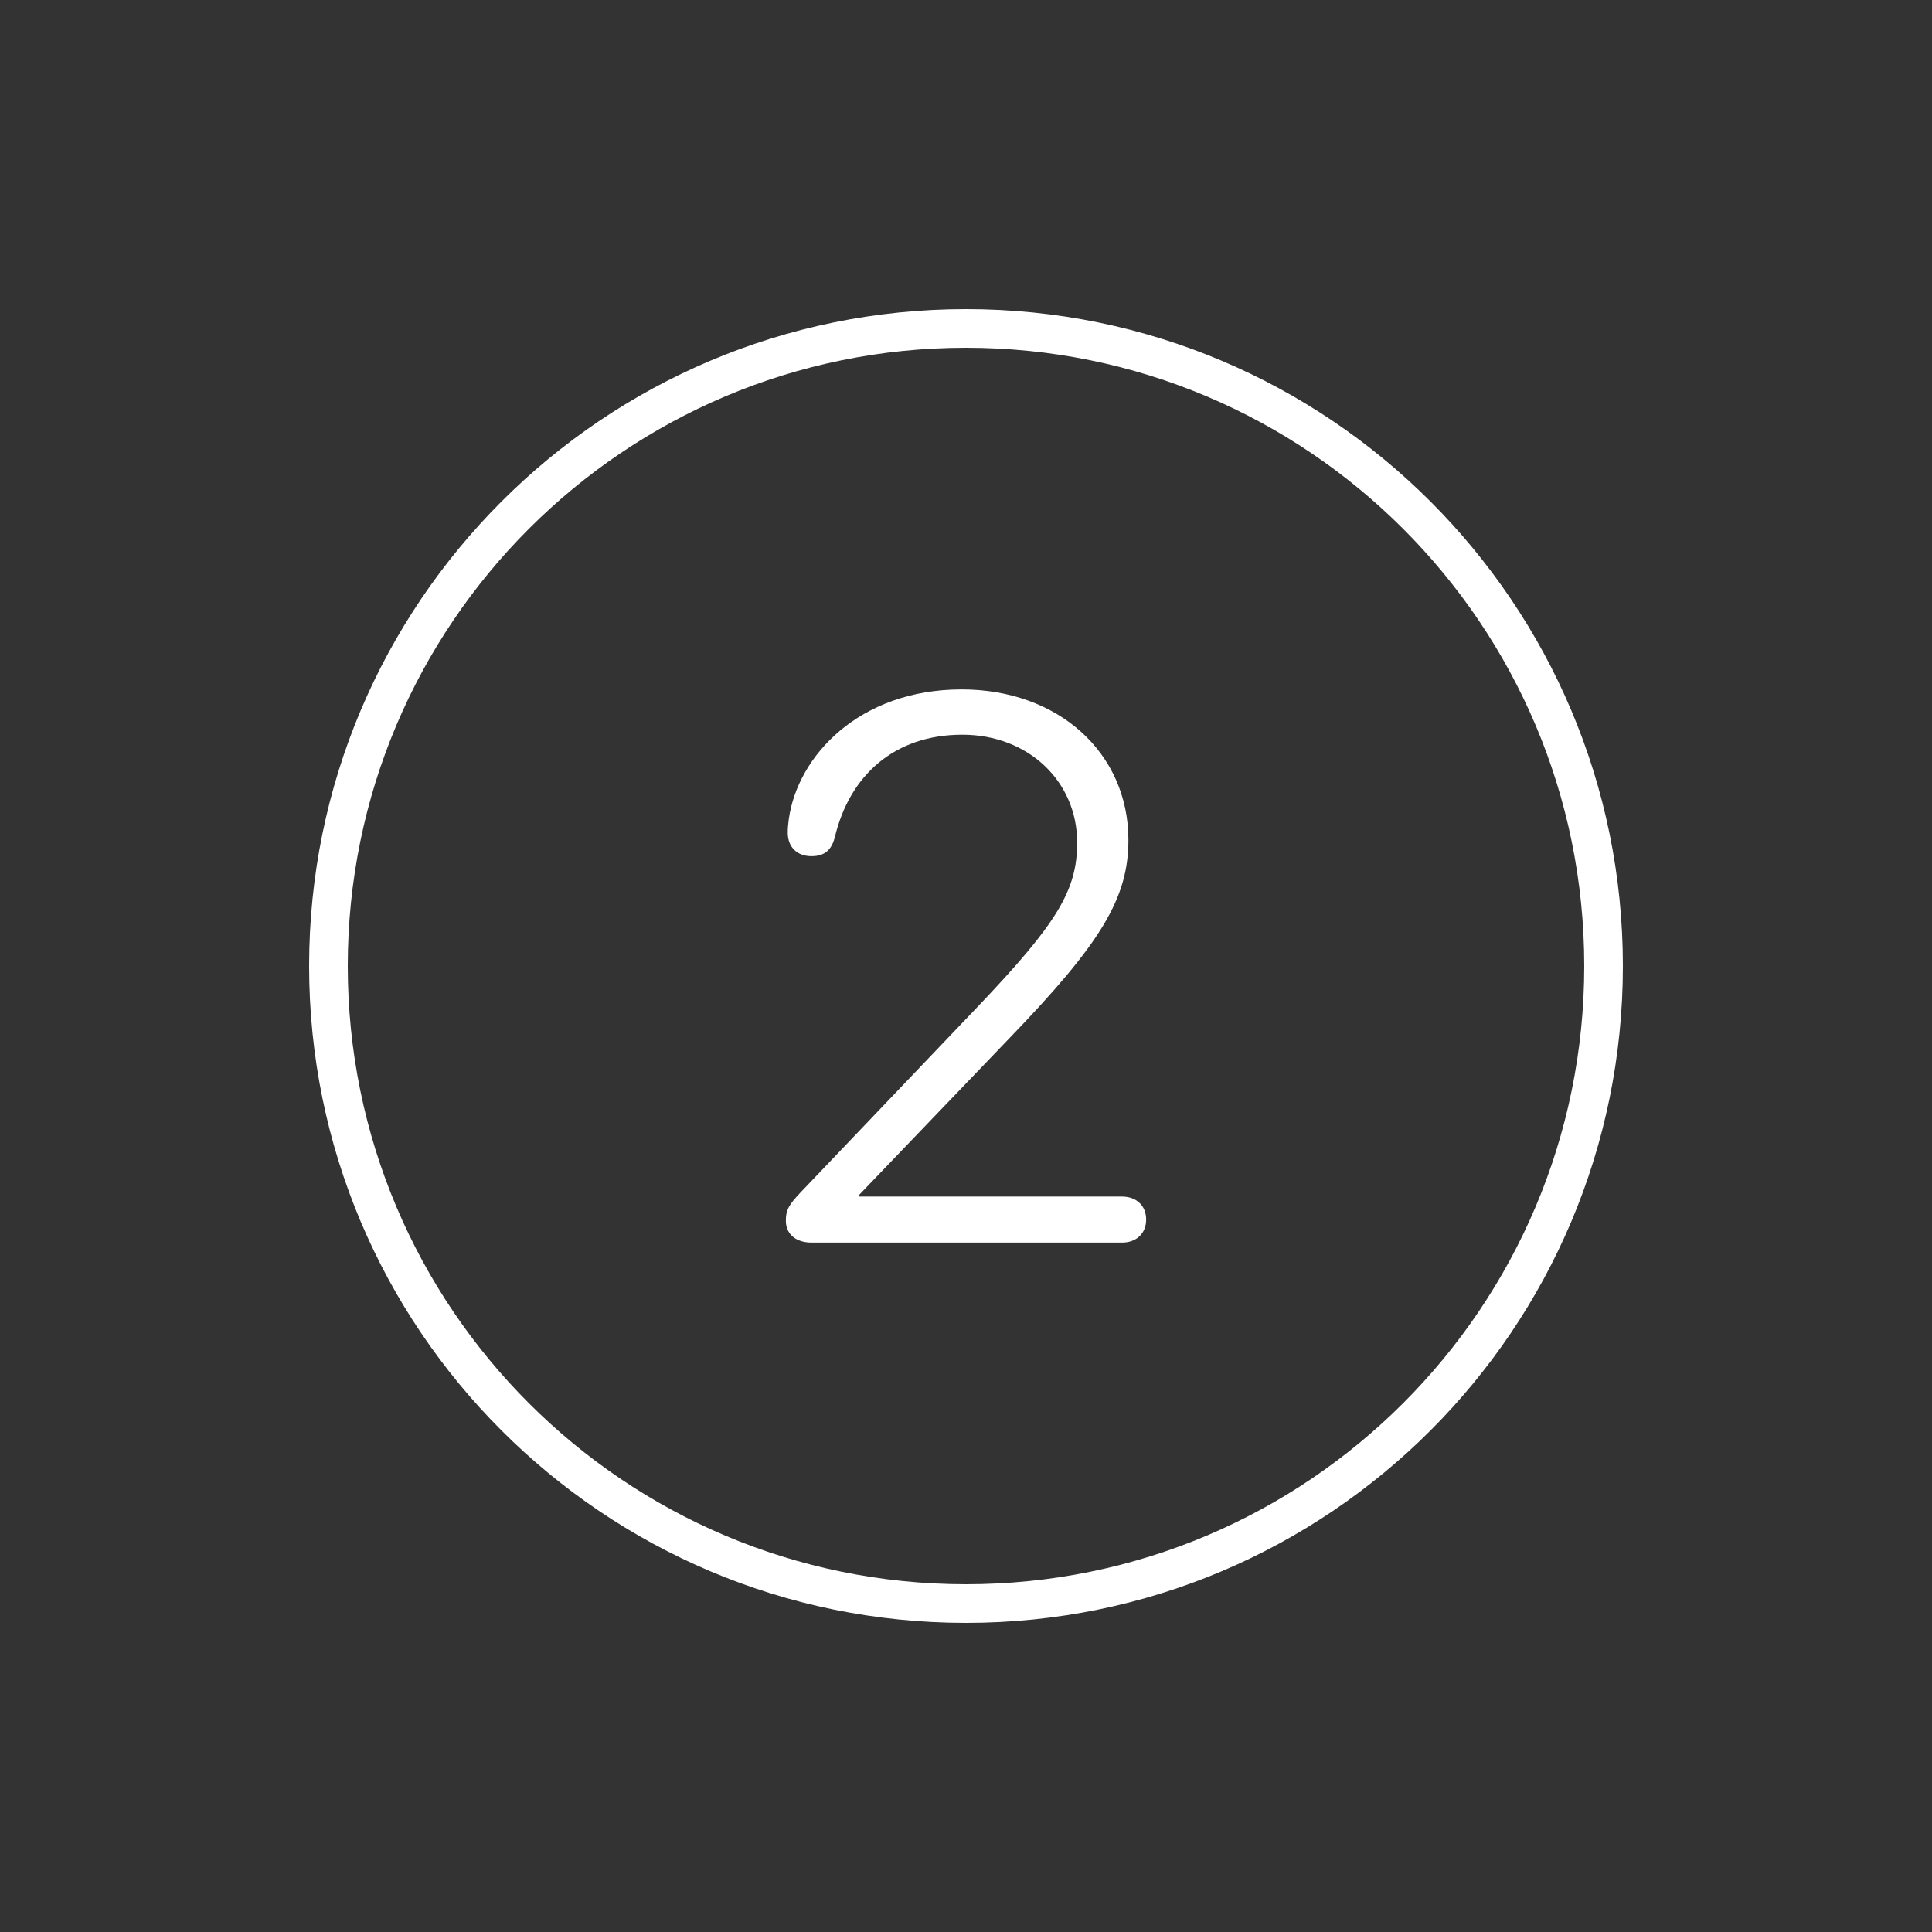 <svg fill="#ffffff" xmlns="http://www.w3.org/2000/svg"  viewBox="0 0 50 50" width="50px" height="50px"><rect x="0" y="0" width="50" height="50" fill="#333333" stroke="none"/><path d="M 25 8 C 15.611 8 8 15.611 8 25 C 8 34.389 15.611 42 25 42 C 34.389 42 42 34.389 42 25 C 42 15.611 34.389 8 25 8 z M 25 9 C 33.837 9 41 16.163 41 25 C 41 33.837 33.837 41 25 41 C 16.163 41 9 33.837 9 25 C 9 16.163 16.163 9 25 9 z M 24.889 17.842 C 22.232 17.842 20.639 19.57 20.414 21.201 C 20.395 21.338 20.387 21.436 20.387 21.553 C 20.387 21.904 20.611 22.158 21.002 22.158 C 21.373 22.158 21.527 21.963 21.605 21.67 C 21.976 20.098 23.119 19.014 24.906 19.014 C 26.605 19.014 27.877 20.215 27.877 21.807 C 27.877 23.047 27.35 23.897 25.348 26.006 L 20.719 30.859 C 20.406 31.191 20.338 31.319 20.338 31.592 C 20.338 31.943 20.602 32.157 21.002 32.158 L 29.037 32.158 C 29.408 32.158 29.662 31.924 29.662 31.562 C 29.662 31.201 29.408 30.967 29.037 30.967 L 22.23 30.967 L 22.23 30.928 L 26.117 26.875 C 28.49 24.414 29.203 23.252 29.203 21.738 C 29.203 19.483 27.389 17.842 24.889 17.842 z"/></svg>